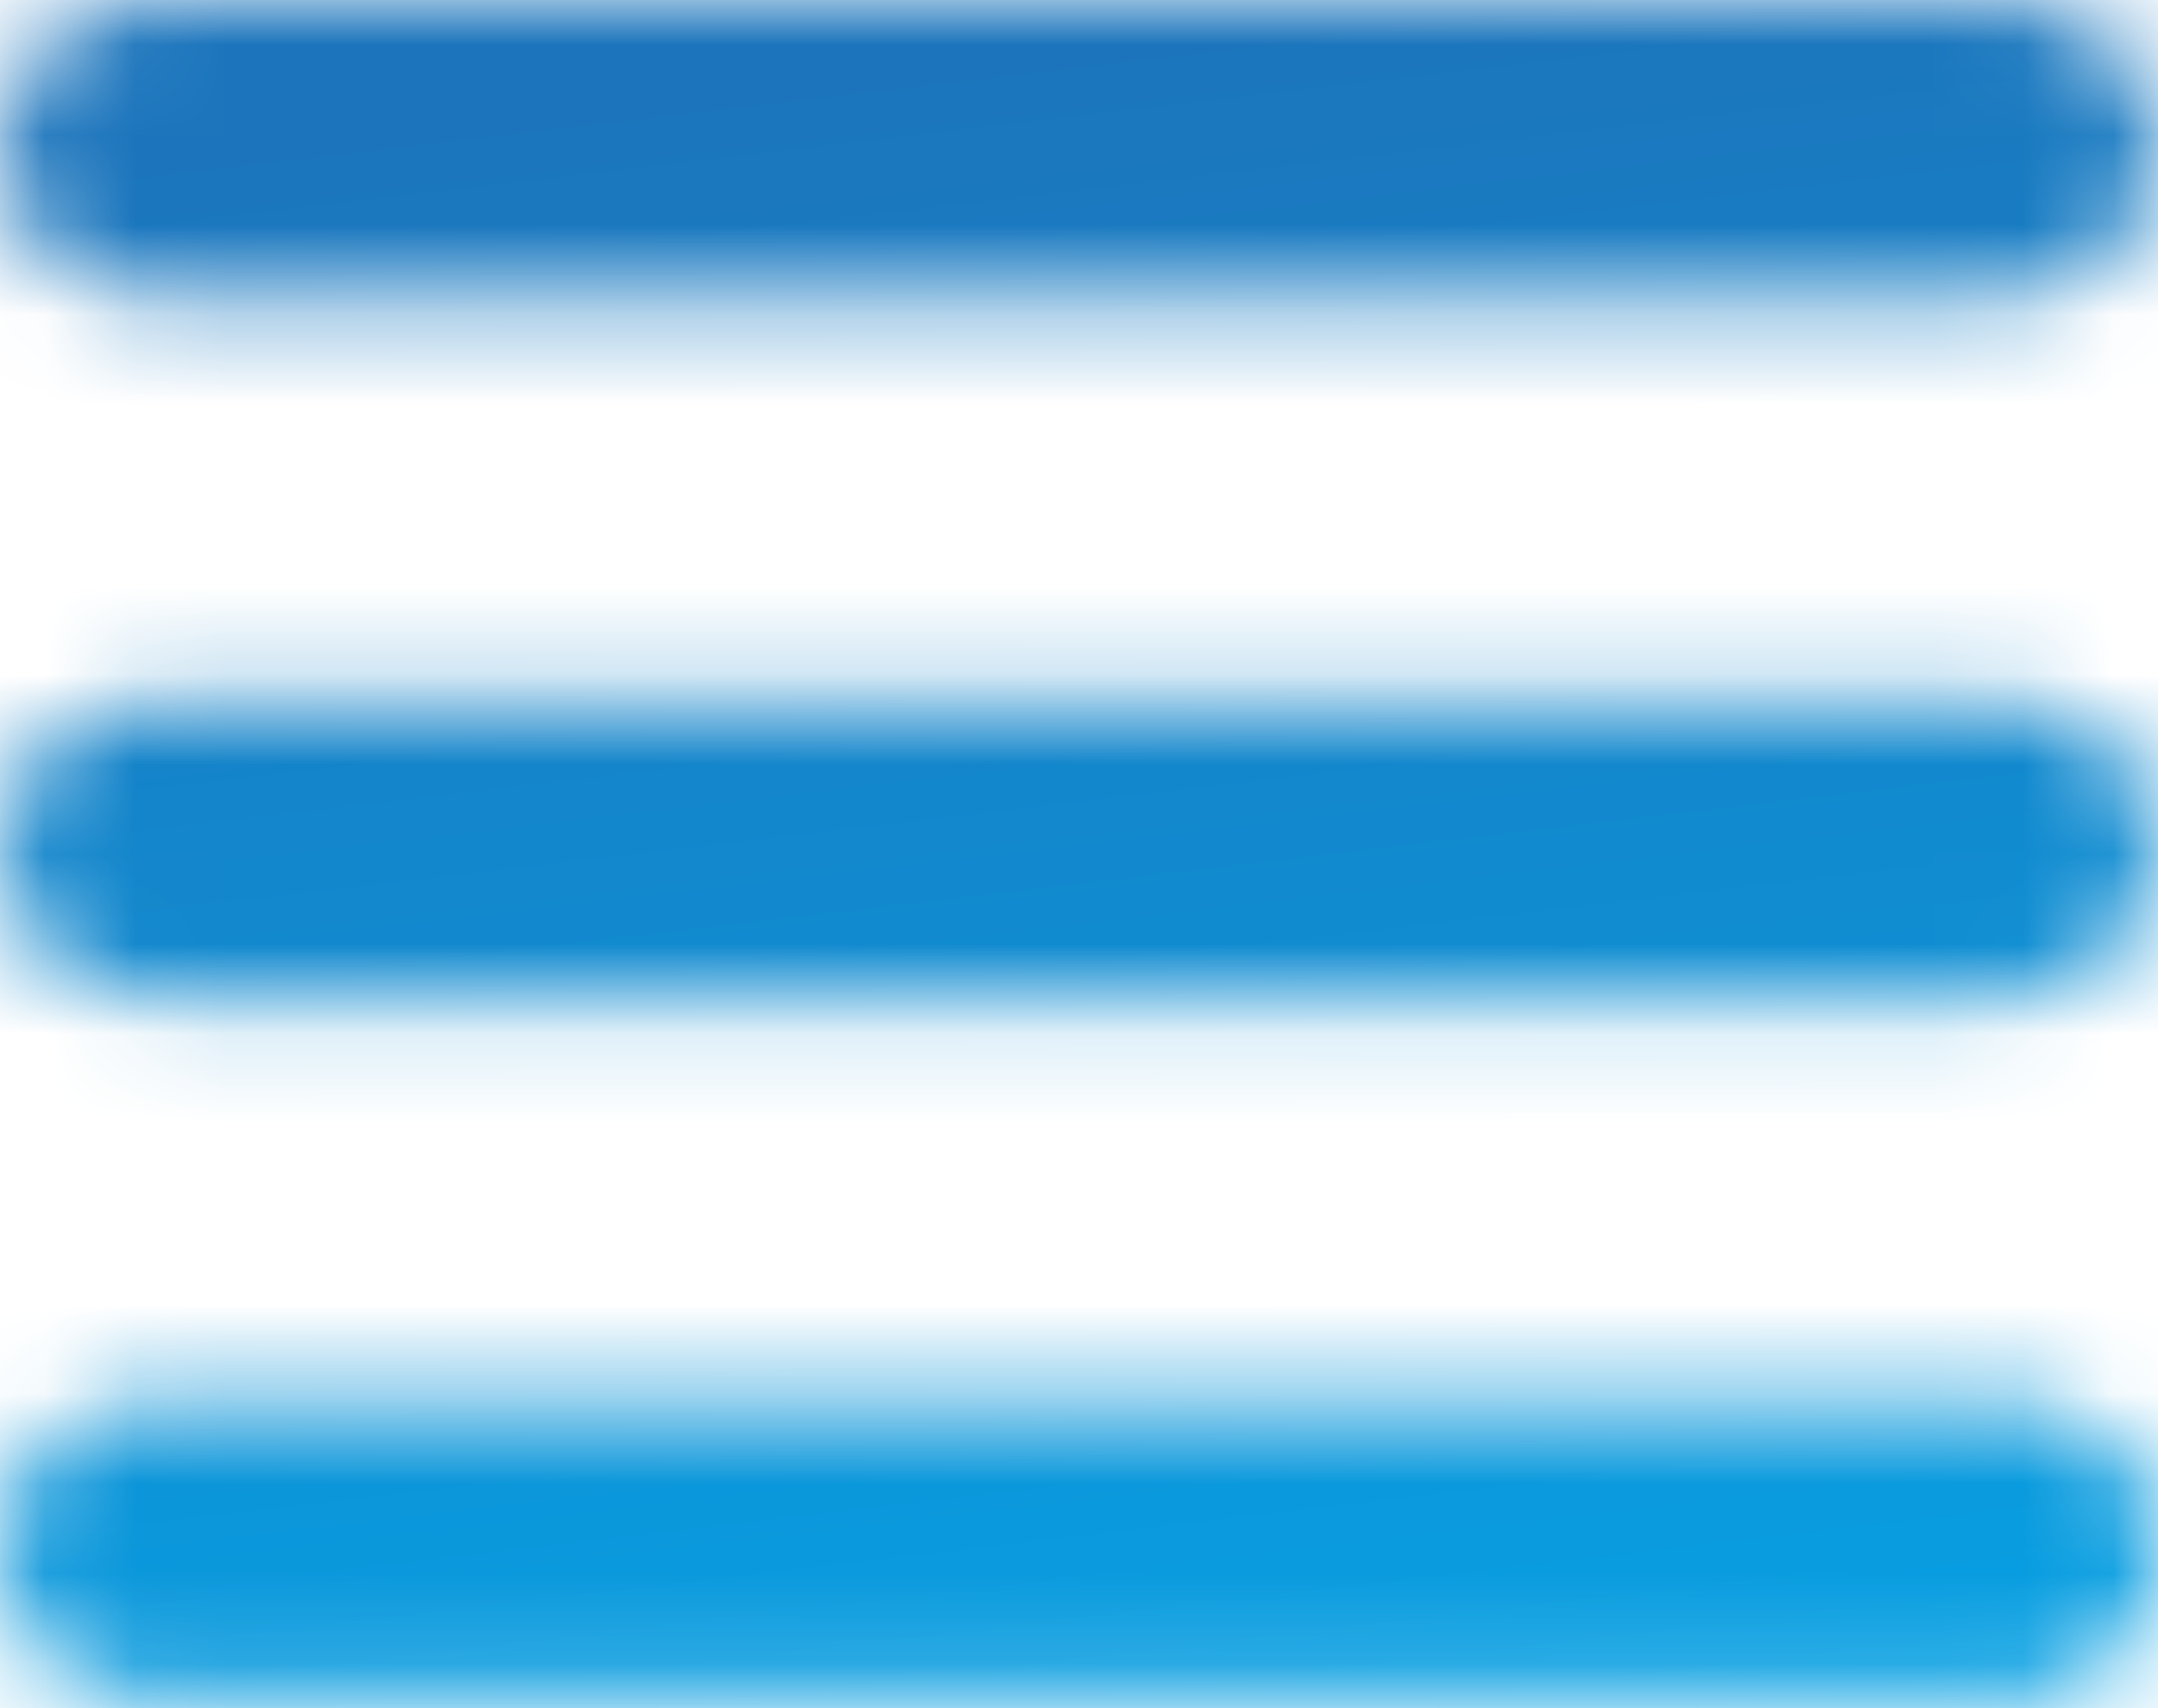 <svg width="24" height="19" viewBox="0 0 24 19" fill="none" xmlns="http://www.w3.org/2000/svg">
<mask id="mask0_3_476" style="mask-type:alpha" maskUnits="userSpaceOnUse" x="0" y="0" width="24" height="19">
<path d="M22.346 0H1.654C1.063 0 0.517 0.315 0.222 0.827C-0.074 1.338 -0.074 1.969 0.222 2.48C0.517 2.992 1.063 3.307 1.654 3.307H22.346C22.937 3.307 23.483 2.992 23.778 2.48C24.074 1.969 24.074 1.338 23.778 0.827C23.483 0.315 22.937 0 22.346 0Z" fill="#484848"/>
<path d="M22.346 7.795H1.654C1.063 7.795 0.517 8.11 0.222 8.622C-0.074 9.134 -0.074 9.764 0.222 10.275C0.517 10.787 1.063 11.102 1.654 11.102H22.346C22.937 11.102 23.483 10.787 23.778 10.275C24.074 9.764 24.074 9.134 23.778 8.622C23.483 8.11 22.937 7.795 22.346 7.795Z" fill="#484848"/>
<path d="M24 17.244C24 16.806 23.826 16.385 23.516 16.075C23.206 15.765 22.785 15.591 22.346 15.591H1.654C1.063 15.591 0.517 15.906 0.222 16.418C-0.074 16.929 -0.074 17.559 0.222 18.071C0.517 18.583 1.063 18.898 1.654 18.898H22.346C22.785 18.898 23.206 18.724 23.516 18.413C23.826 18.103 24 17.683 24 17.244V17.244Z" fill="#484848"/>
</mask>
<g mask="url(#mask0_3_476)">
<rect x="-4" y="-3" width="30" height="23" fill="url(#paint0_linear_3_476)"/>
</g>
<defs>
<linearGradient id="paint0_linear_3_476" x1="8" y1="1" x2="11" y2="26.5" gradientUnits="userSpaceOnUse">
<stop stop-color="#1C75BC"/>
<stop offset="1" stop-color="#00AEEF"/>
</linearGradient>
</defs>
</svg>
